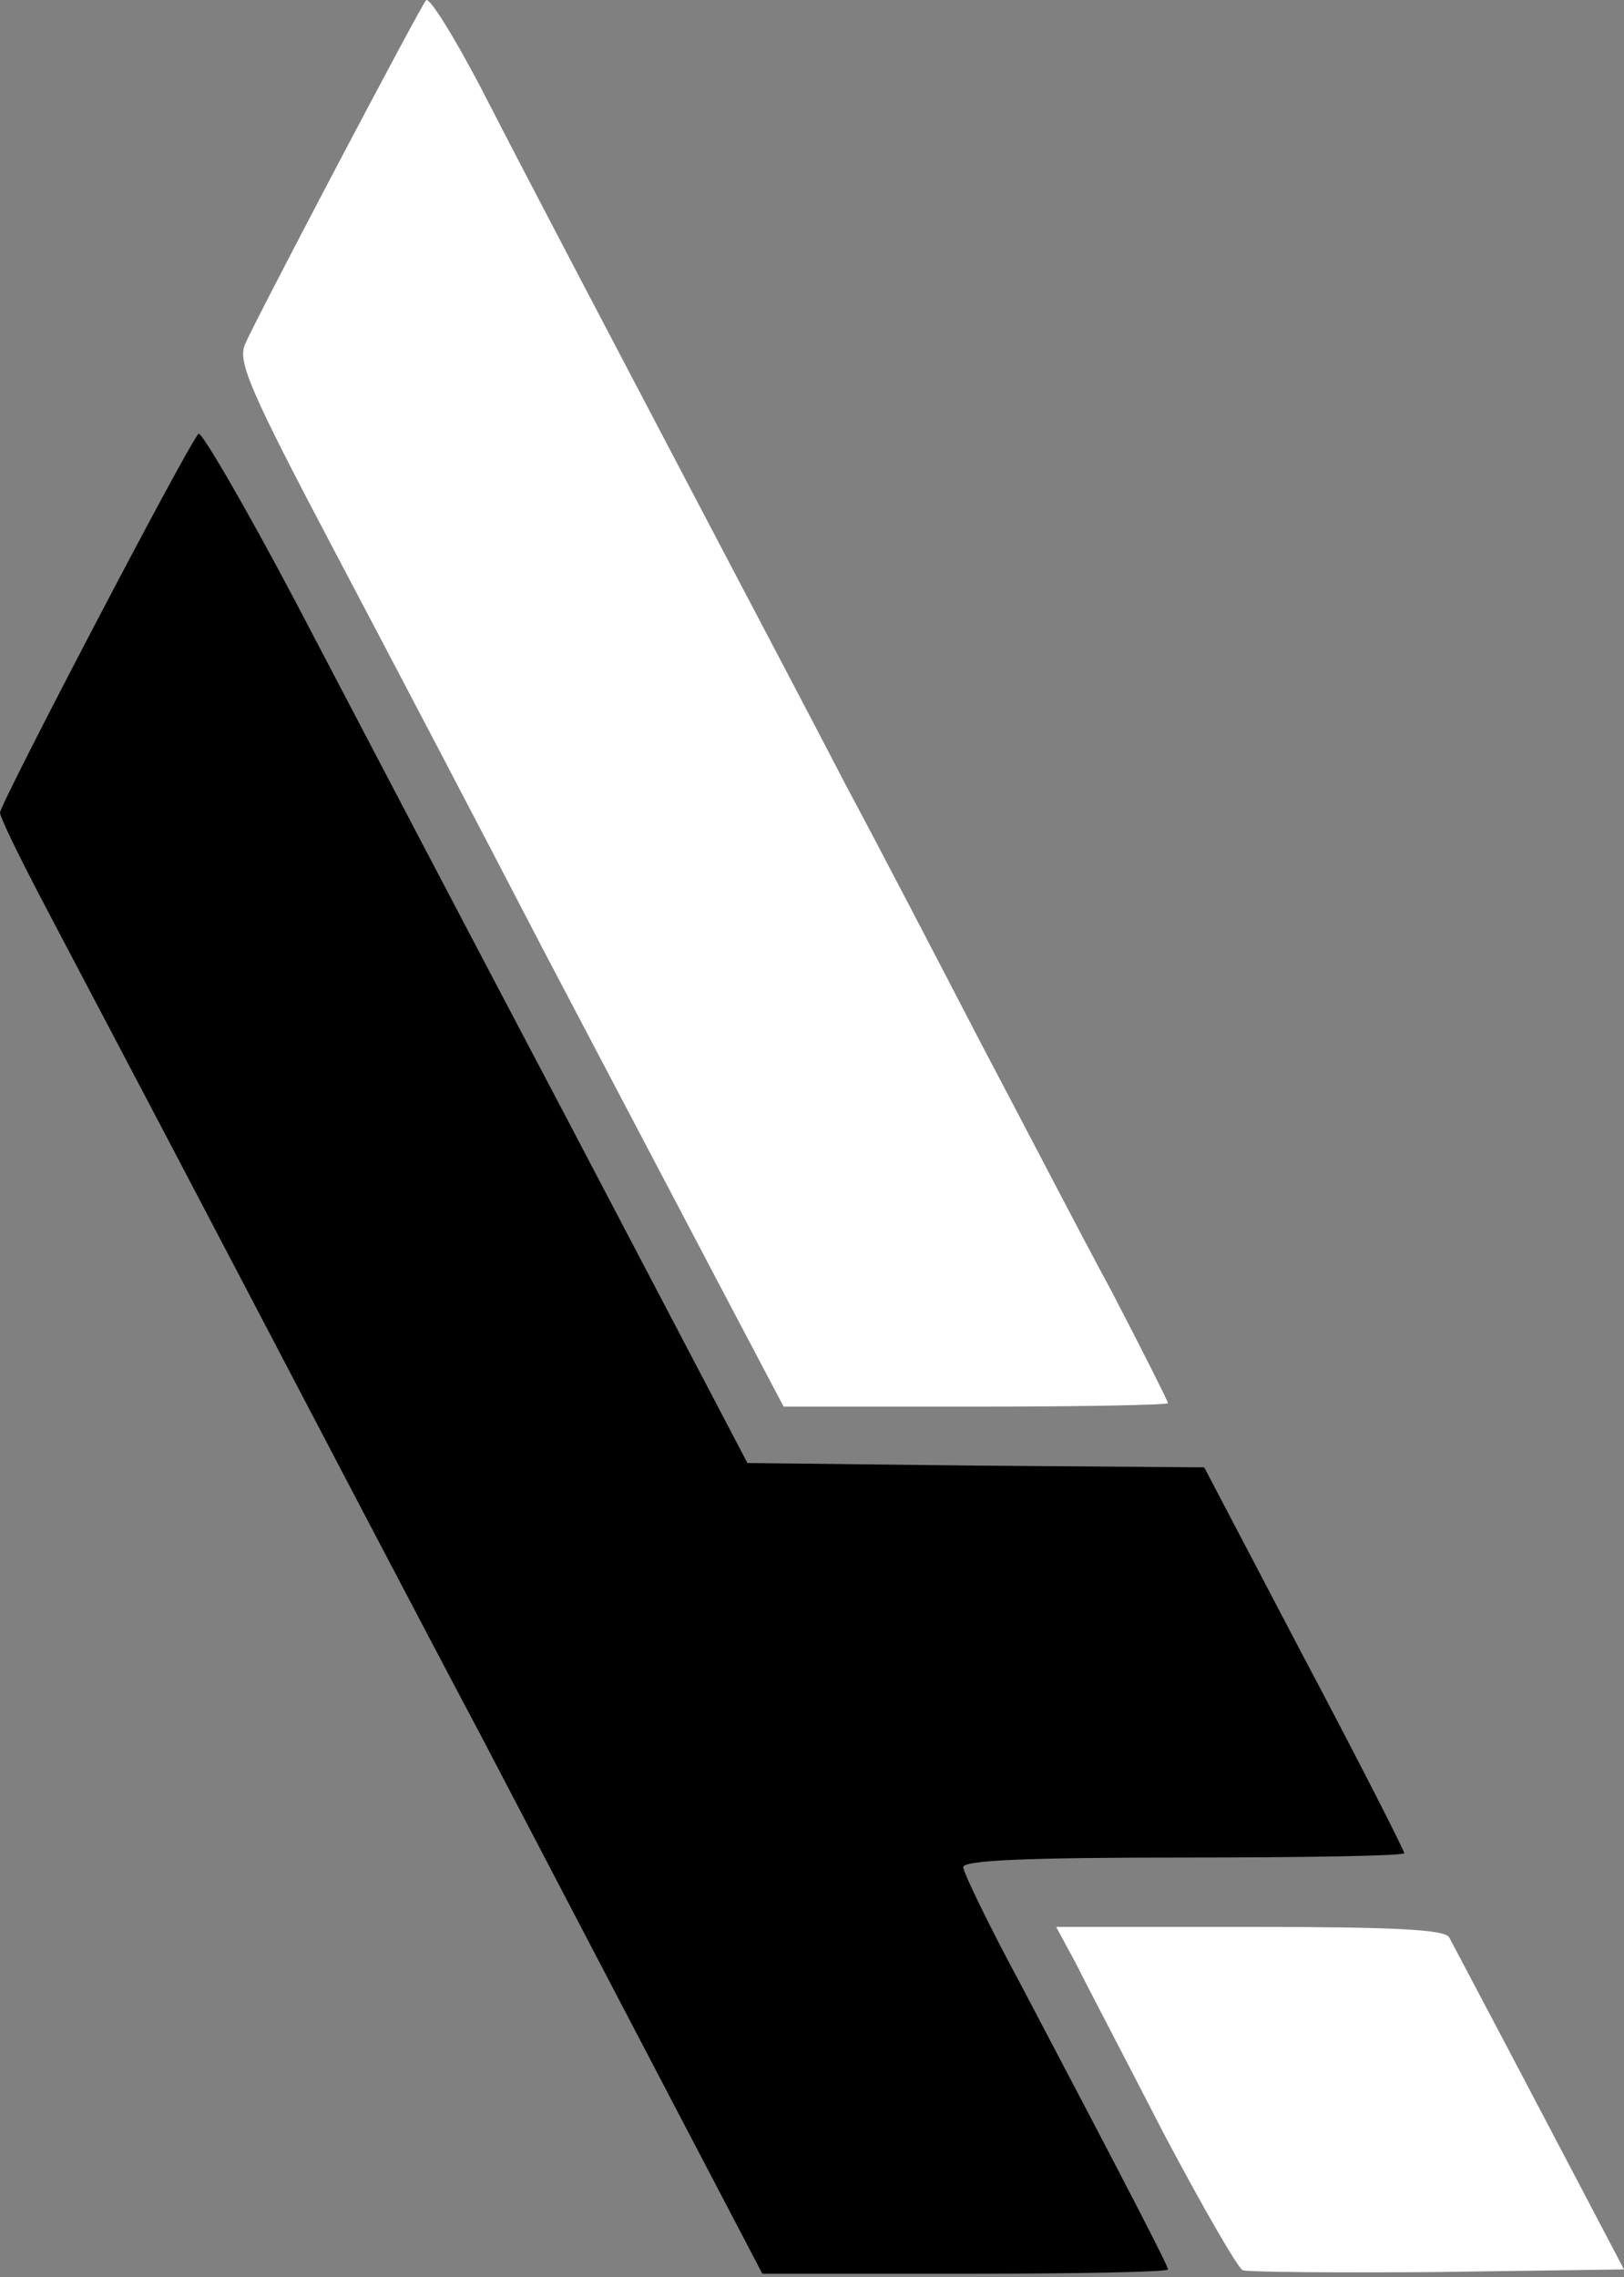 <svg width="97" height="136" viewBox="0 0 97 136" fill="none" xmlns="http://www.w3.org/2000/svg">
<rect x="0" y="0" width="97" height="136" fill="#808080" stroke="none"/>
<path d="M28.695 5.192C31.33 10.319 34.293 15.963 43.513 33.519C45.442 37.196 48.641 43.255 50.57 46.984C52.545 50.661 56.121 57.549 58.567 62.262C61.06 66.974 64.541 73.707 66.423 77.177C68.257 80.698 69.763 83.702 69.763 83.805C69.763 83.909 64.588 84.013 58.285 84.013H46.806L42.902 76.607C40.785 72.567 36.034 63.556 32.364 56.565C28.742 49.574 23.144 38.905 19.945 32.846C14.865 23.214 14.206 21.608 14.63 20.573C15.241 19.122 25.026 0.531 25.449 0.013C25.637 -0.194 27.096 2.136 28.695 5.192Z" fill="white"/>
<path d="M17.688 36.005C20.698 41.754 27.99 55.685 33.917 66.922L44.643 87.379L58.285 87.534L71.927 87.638L77.901 99.031C81.194 105.245 83.876 110.528 83.876 110.683C83.876 110.839 77.948 110.942 70.704 110.942C61.578 110.942 57.532 111.097 57.532 111.512C57.532 111.822 59.084 115.033 61.013 118.607C67.693 131.295 69.763 135.334 69.763 135.541C69.763 135.697 64.306 135.8 57.626 135.8H45.536L40.033 125.287C37.022 119.539 31.941 109.803 28.743 103.692C25.497 97.581 18.77 84.737 13.783 75.209C8.797 65.68 3.622 55.892 2.352 53.458C1.082 51.024 4.57764e-05 48.797 4.57764e-05 48.538C4.57764e-05 48.02 11.149 26.683 11.855 25.907C11.996 25.7 14.63 30.205 17.688 36.005Z" fill="black"/>
<path d="M86.557 115.707C86.745 116.069 89.191 120.678 91.966 125.96L97 135.541L85.851 135.697C79.736 135.748 74.514 135.697 74.232 135.593C73.95 135.489 71.833 131.812 69.528 127.462C67.27 123.06 64.871 118.503 64.259 117.26L63.083 115.085H74.608C83.358 115.085 86.275 115.24 86.557 115.707Z" fill="white"/>
</svg>
